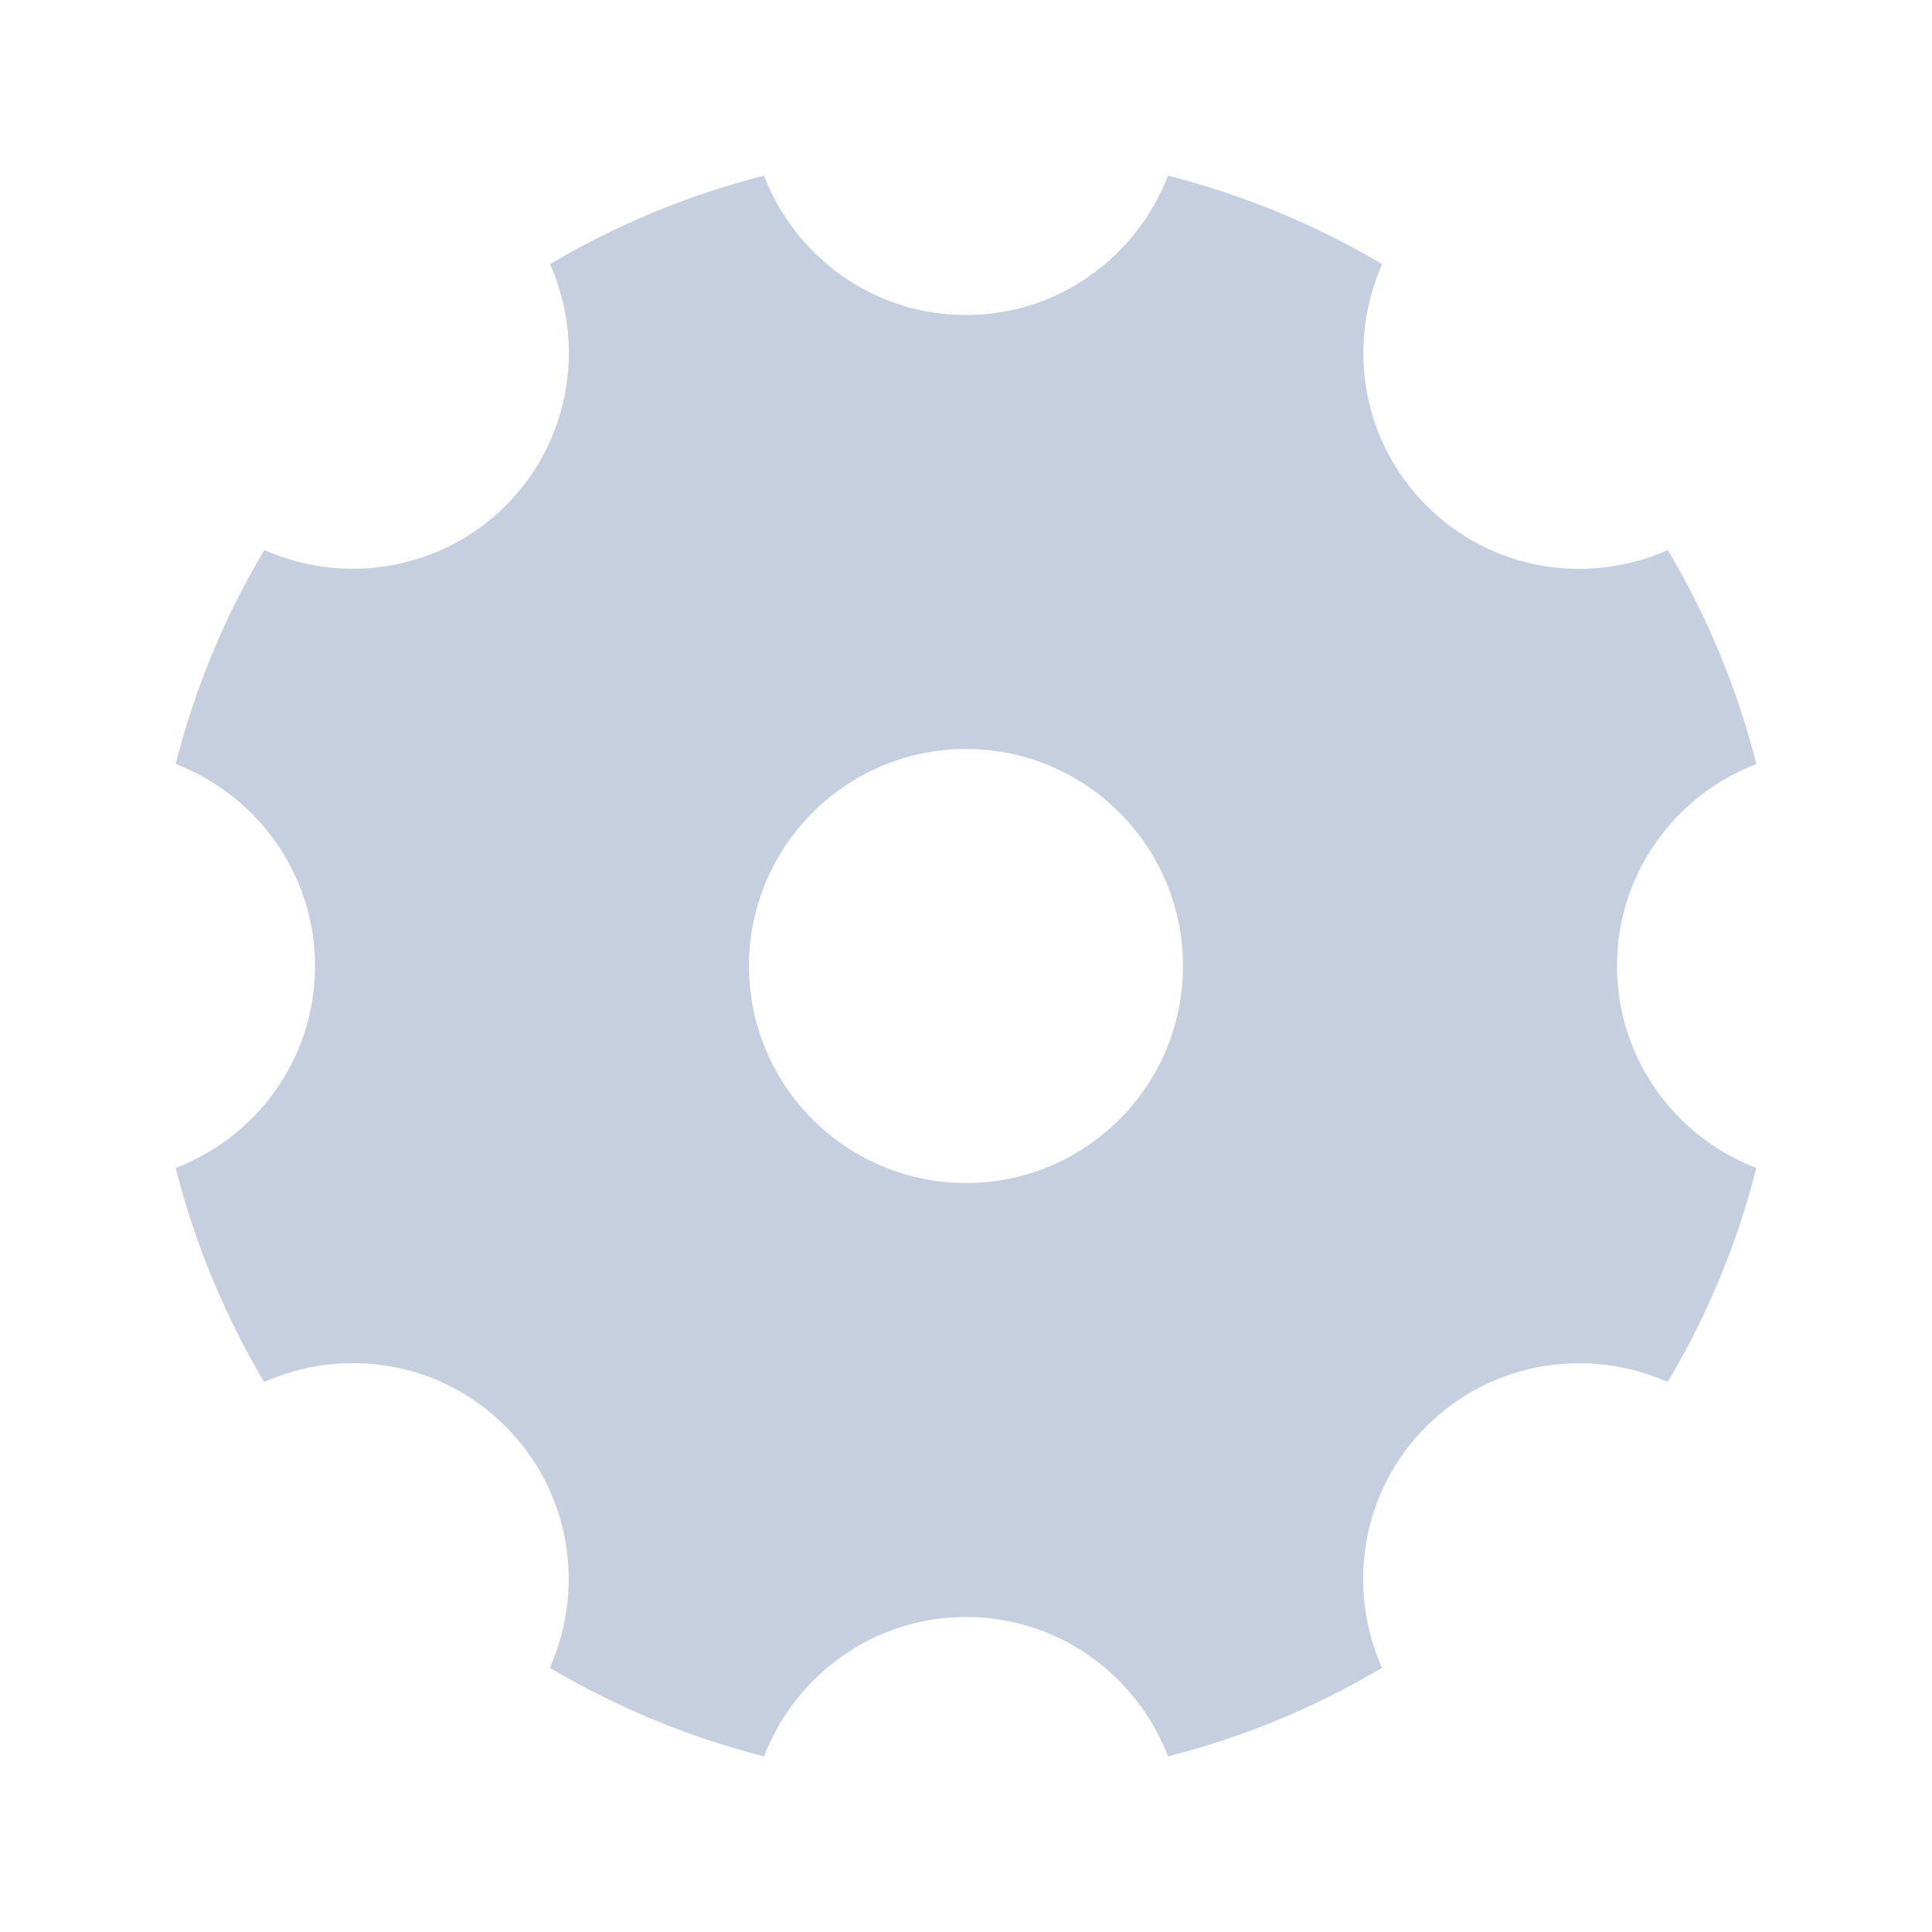 <?xml version="1.0" encoding="UTF-8"?>
<svg width="22px" height="22px" viewBox="0 0 22 22" version="1.1" xmlns="http://www.w3.org/2000/svg" xmlns:xlink="http://www.w3.org/1999/xlink">
    <title>icon/设置/normal/dark</title>
    <g id="icon/设置/normal/dark" stroke="none" stroke-width="1" fill="none" fill-rule="evenodd">
        <g id="icon/设置/normal" fill="#C5CFE0" fill-rule="nonzero">
            <path d="M18.413,11 C18.413,9.947 19.074,9.055 20,8.7 C19.779,7.832 19.438,7.014 18.992,6.263 C18.083,6.667 16.987,6.502 16.243,5.757 C15.5,5.013 15.335,3.915 15.739,3.008 C14.986,2.562 14.168,2.221 13.3,2 C12.943,2.926 12.051,3.587 11,3.587 C9.947,3.587 9.055,2.926 8.7,2 C7.832,2.221 7.014,2.562 6.263,3.008 C6.667,3.917 6.502,5.013 5.759,5.757 C5.015,6.5 3.917,6.665 3.01,6.263 C2.562,7.014 2.221,7.832 2,8.7 C2.926,9.057 3.587,9.949 3.587,11 C3.587,12.053 2.926,12.945 2,13.3 C2.221,14.168 2.562,14.986 3.008,15.737 C3.917,15.333 5.013,15.498 5.757,16.243 C6.5,16.987 6.665,18.085 6.261,18.992 C7.014,19.438 7.832,19.779 8.7,20 C9.057,19.074 9.949,18.413 11,18.413 C12.053,18.413 12.945,19.074 13.3,20 C14.168,19.779 14.986,19.438 15.737,18.992 C15.333,18.083 15.498,16.987 16.241,16.243 C16.985,15.5 18.083,15.335 18.99,15.737 C19.438,14.986 19.779,14.168 20,13.3 C19.074,12.945 18.413,12.053 18.413,11 Z M11,13.471 C9.636,13.471 8.529,12.364 8.529,11 C8.529,9.636 9.636,8.529 11,8.529 C12.364,8.529 13.471,9.636 13.471,11 C13.471,12.364 12.364,13.471 11,13.471 Z" id="形状"></path>
        </g>
    </g>
</svg>